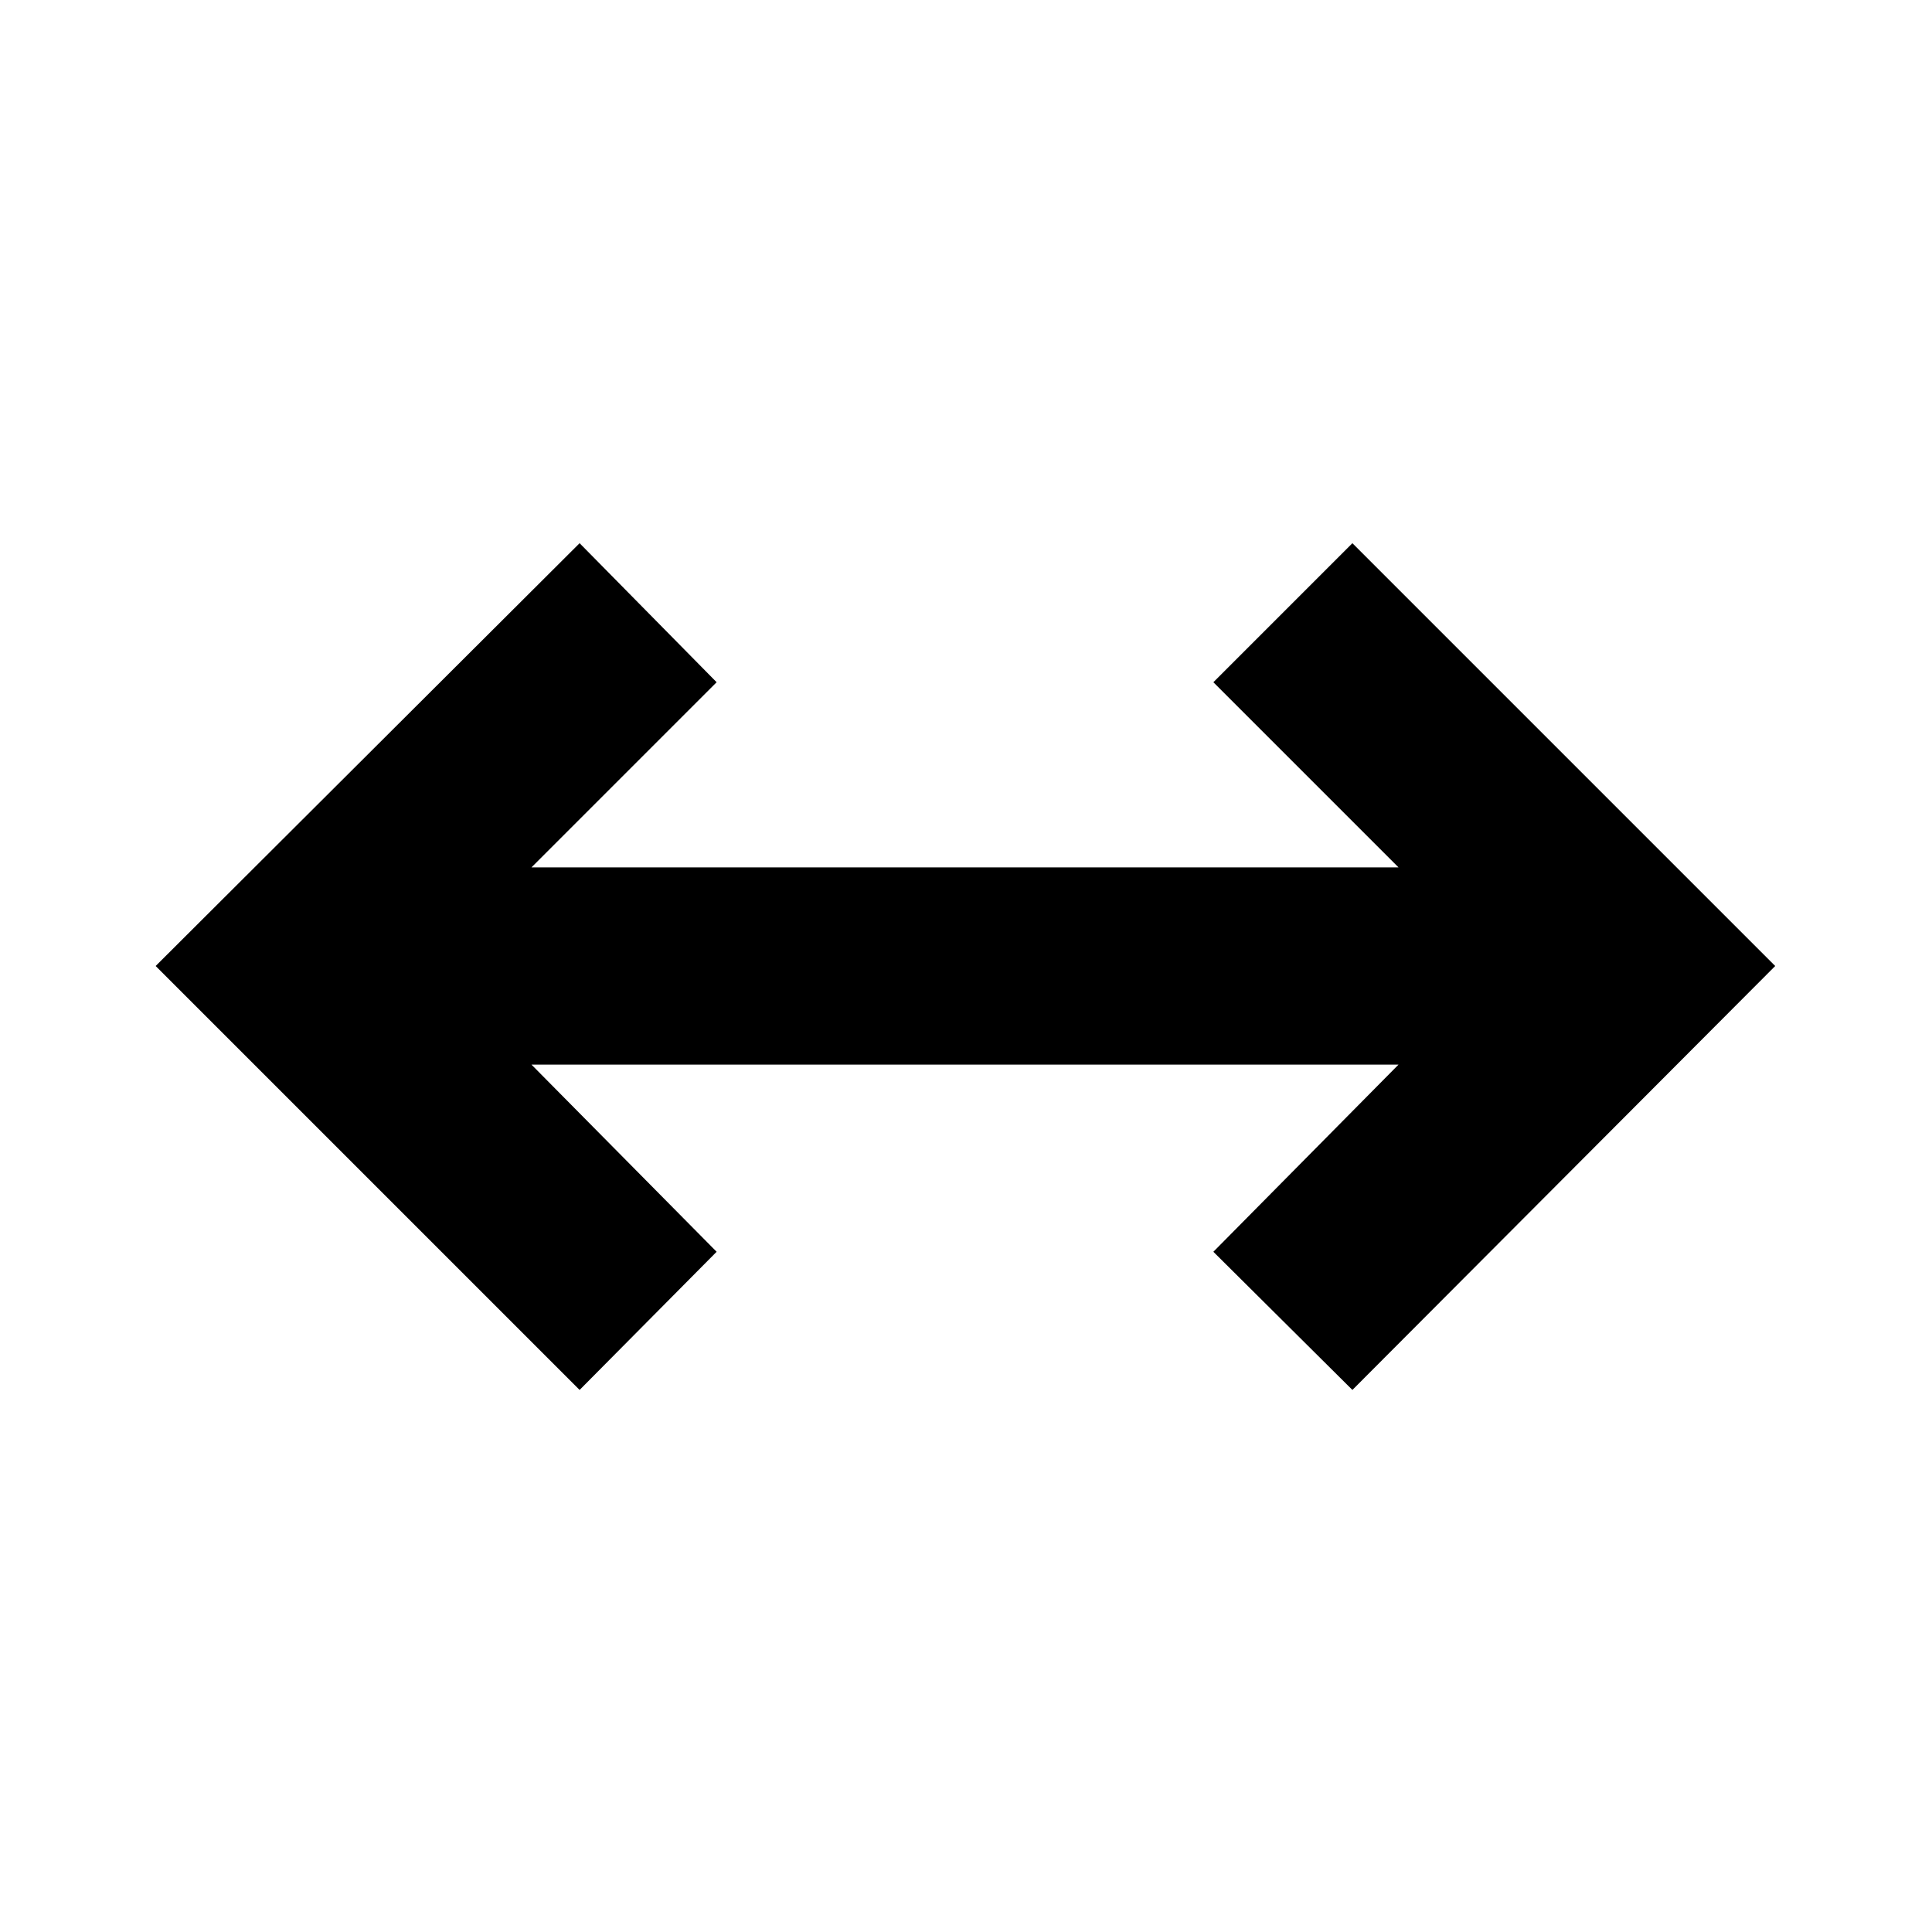 <svg xmlns="http://www.w3.org/2000/svg" height="20" viewBox="0 96 960 960" width="20"><path d="M288 786.653 77.347 576 288 365.912 356.088 435l-91.999 91.999h430.822L602.912 435 672 365.912 882.088 576 672 786.653 602.912 718l91.999-92.999H264.089L356.088 718 288 786.653Z"/></svg>
